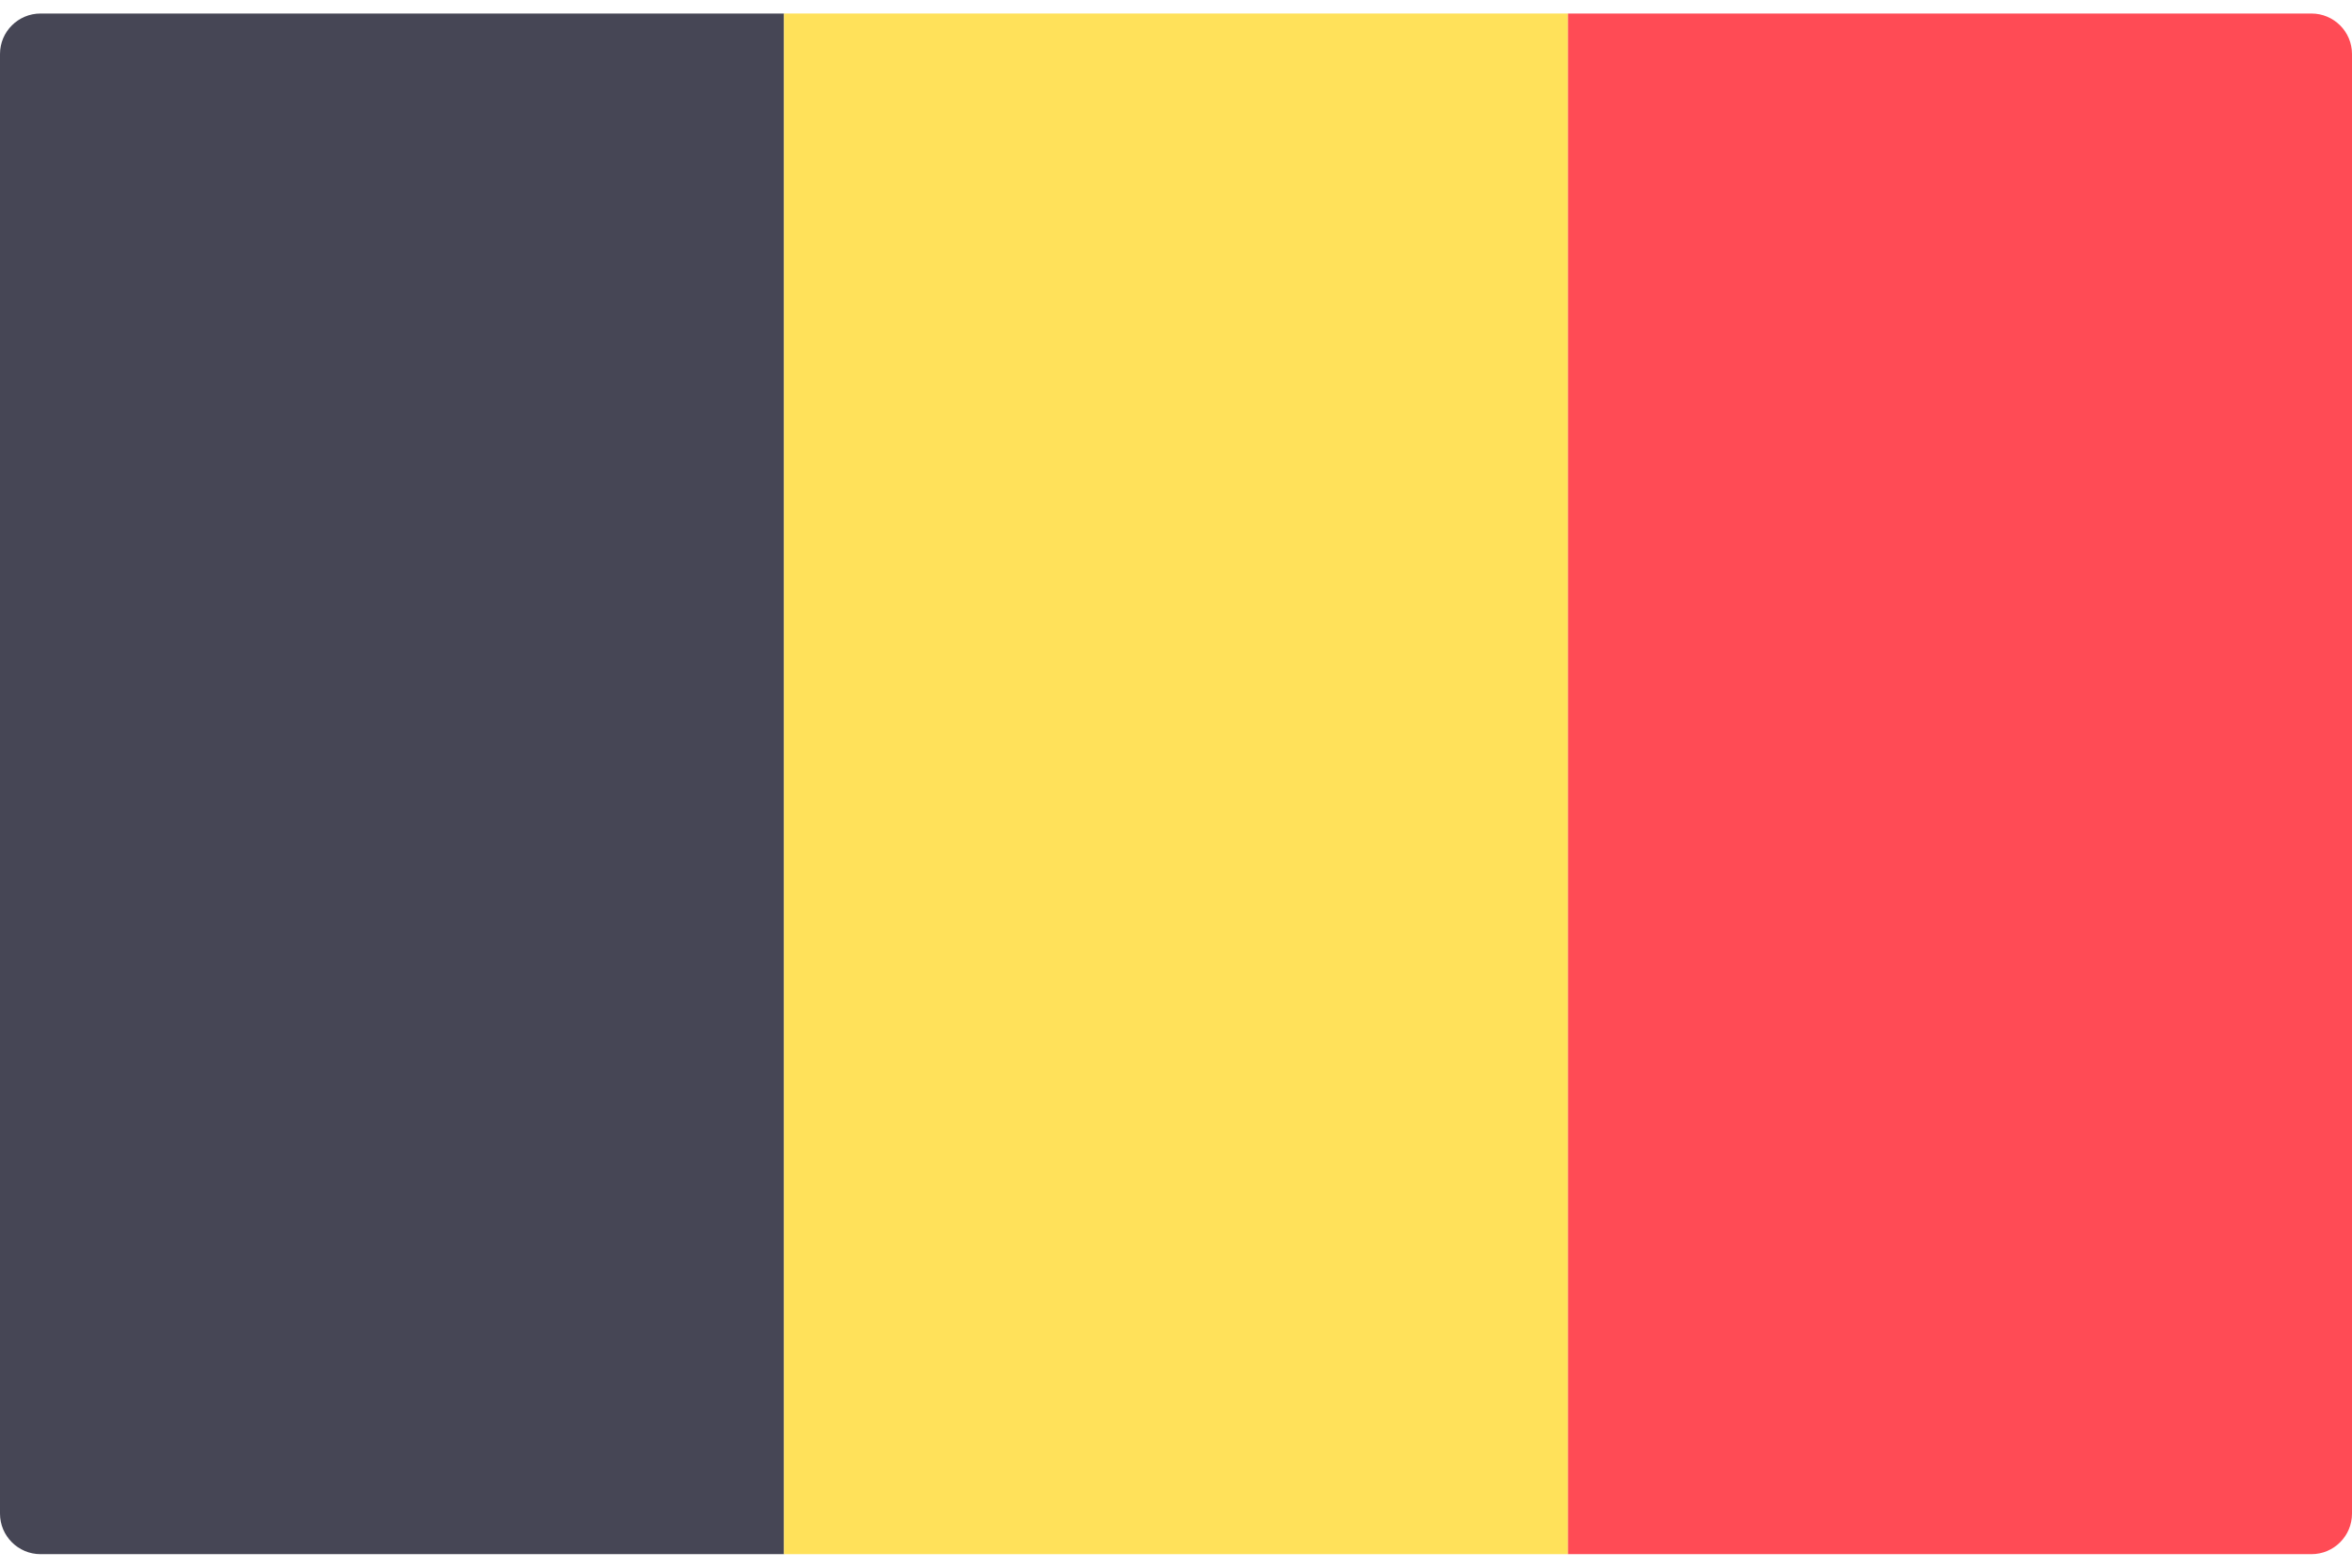 <svg width="48" height="32" viewBox="0 0 48 32" fill="none" xmlns="http://www.w3.org/2000/svg">
<g clip-path="url(#clip0_11_3667)">
<path d="M16 31.724H0.828C0.371 31.724 0 31.353 0 30.896V1.103C0 0.646 0.371 0.276 0.828 0.276H16V31.724Z" fill="#464655"/>
<path d="M32.001 0.276H16V31.724H32.001V0.276Z" fill="#FFE15A"/>
<path d="M47.172 31.724H32V0.276H47.172C47.629 0.276 48 0.646 48 1.103V30.896C48 31.354 47.629 31.724 47.172 31.724Z" fill="#FF4B55"/>
</g>
<defs>
<clipPath id="clip0_11_3667">
<rect width="48" height="32" fill="white"/>
</clipPath>
</defs>
</svg>
